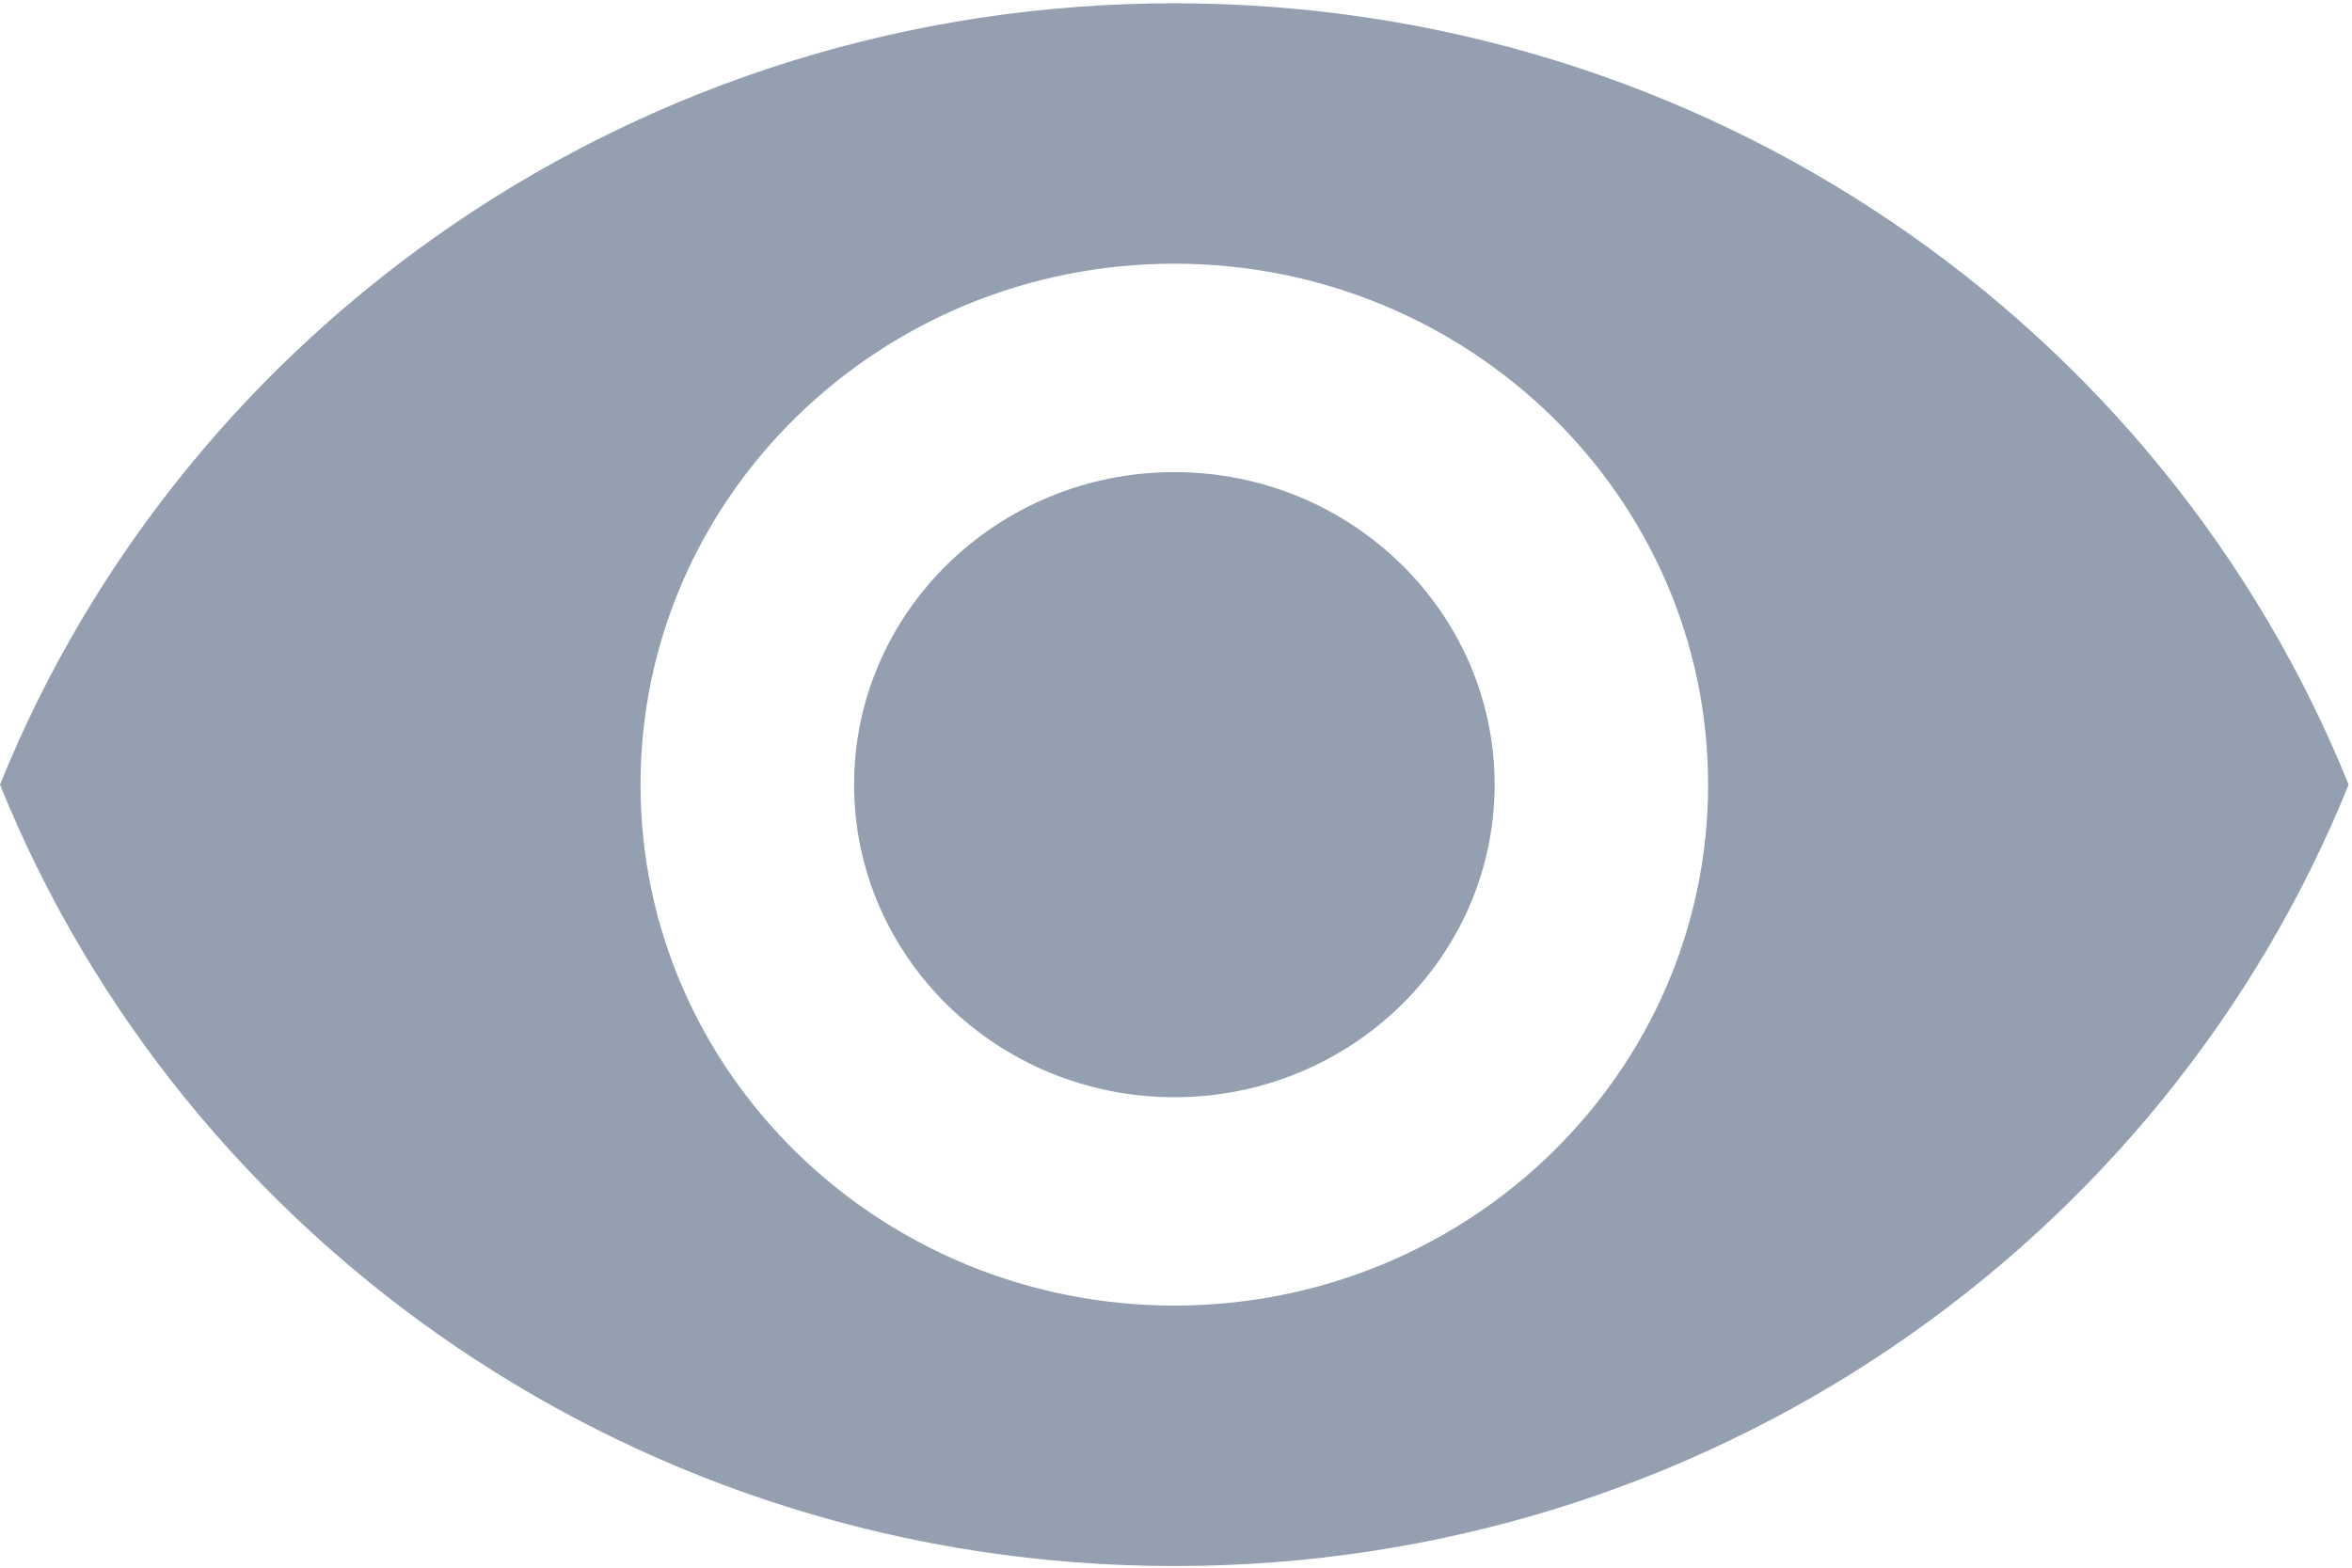 <?xml version="1.0" encoding="UTF-8"?>
<svg width="30px" height="20px" viewBox="0 0 30 20" version="1.1" xmlns="http://www.w3.org/2000/svg" xmlns:xlink="http://www.w3.org/1999/xlink">
    <!-- Generator: Sketch 55 (78076) - https://sketchapp.com -->
    <title>eye</title>
    <desc>Created with Sketch.</desc>
    <g id="Dashboard" stroke="none" stroke-width="1" fill="none" fill-rule="evenodd">
        <g id="eye" fill="#949FB0" fill-rule="nonzero">
            <path d="M14.979,6.023 C12.725,6.023 10.894,7.811 10.894,10.01 C10.894,12.21 12.725,13.998 14.979,13.998 C17.232,13.998 19.064,12.21 19.064,10.01 C19.064,7.811 17.232,6.023 14.979,6.023 Z" id="Path"></path>
            <path d="M14.979,0.042 C8.17,0.042 2.356,4.175 0,10.01 C2.356,15.845 8.17,19.979 14.979,19.979 C21.794,19.979 27.602,15.845 29.957,10.01 C27.602,4.175 21.794,0.042 14.979,0.042 Z M14.979,16.656 C11.22,16.656 8.17,13.679 8.17,10.01 C8.17,6.342 11.22,3.364 14.979,3.364 C18.737,3.364 21.787,6.342 21.787,10.01 C21.787,13.679 18.737,16.656 14.979,16.656 Z" id="Shape"></path>
        </g>
    </g>
</svg>